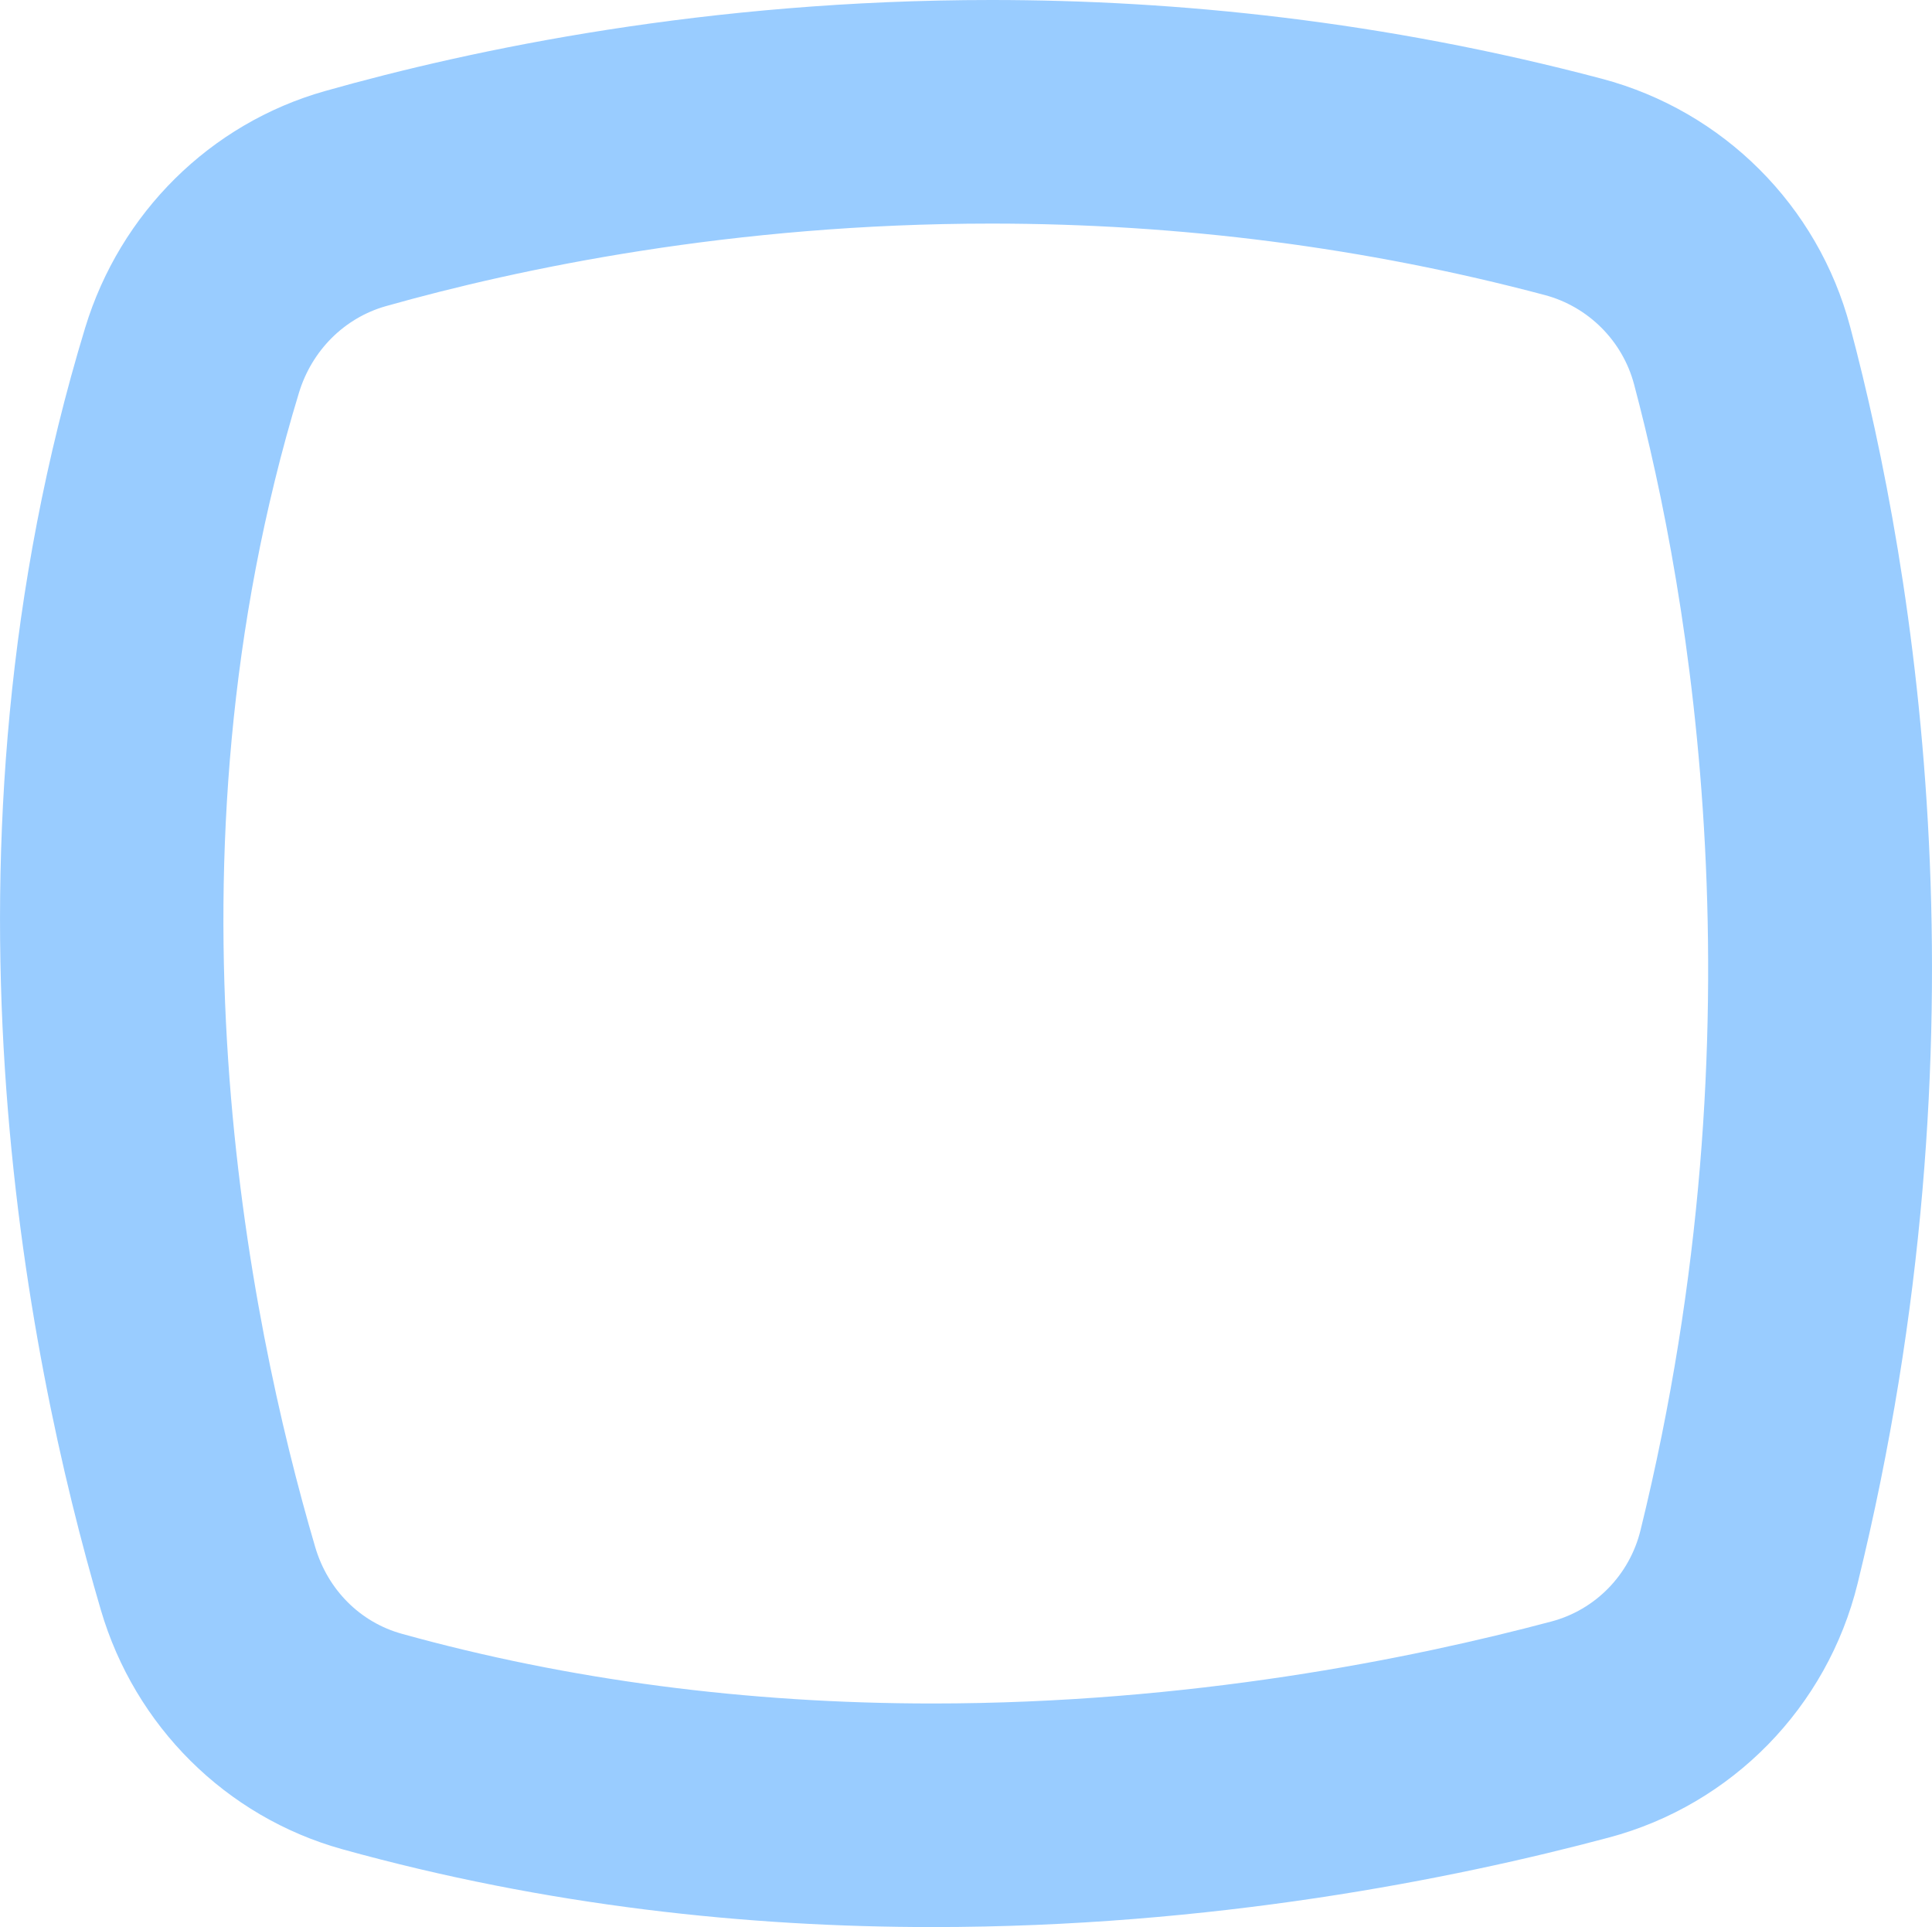 <?xml version="1.0" encoding="utf-8"?>
<!-- Generator: Adobe Illustrator 23.0.1, SVG Export Plug-In . SVG Version: 6.00 Build 0)  -->
<svg version="1.1" id="Layer_1" xmlns="http://www.w3.org/2000/svg" xmlns:xlink="http://www.w3.org/1999/xlink" x="0px" y="0px"
	 viewBox="0 0 155.57 155.14" style="enable-background:new 0 0 155.57 155.14;" xml:space="preserve">
<style type="text/css">
	.st0{fill:#99CCFF;}
</style>
<g>
	<path class="st0" d="M79.82,18C95,18,110,19.93,124.38,23.75c3.51,0.93,6.27,3.69,7.2,7.19c4.5,16.93,10.55,51.42,0.52,92.25
		c-0.88,3.59-3.63,6.41-7.18,7.35c-11.31,3.01-29.13,6.6-49.83,6.6c-14.96,0-29.34-1.89-42.73-5.61c-3.36-0.93-5.97-3.55-6.98-6.99
		c-5.43-18.47-12.82-55.1-1.31-92.91c1.04-3.42,3.66-6.03,6.99-6.98C41.8,21.62,58.97,18,79.82,18 M79.82,0
		C57,0,38.15,3.94,26.17,7.33C16.9,9.95,9.67,17.16,6.86,26.38c-12.83,42.15-4.84,82.48,1.26,103.23
		c2.74,9.34,10.06,16.65,19.43,19.26c16.52,4.59,32.72,6.27,47.55,6.27c22.48,0,41.83-3.84,54.46-7.21
		c9.9-2.64,17.58-10.5,20.02-20.45c10.84-44.11,4.67-81.36-0.6-101.17c-2.59-9.76-10.23-17.38-19.99-19.97
		C111.43,1.69,94.77,0,79.82,0L79.82,0z"/>
</g>
</svg>
